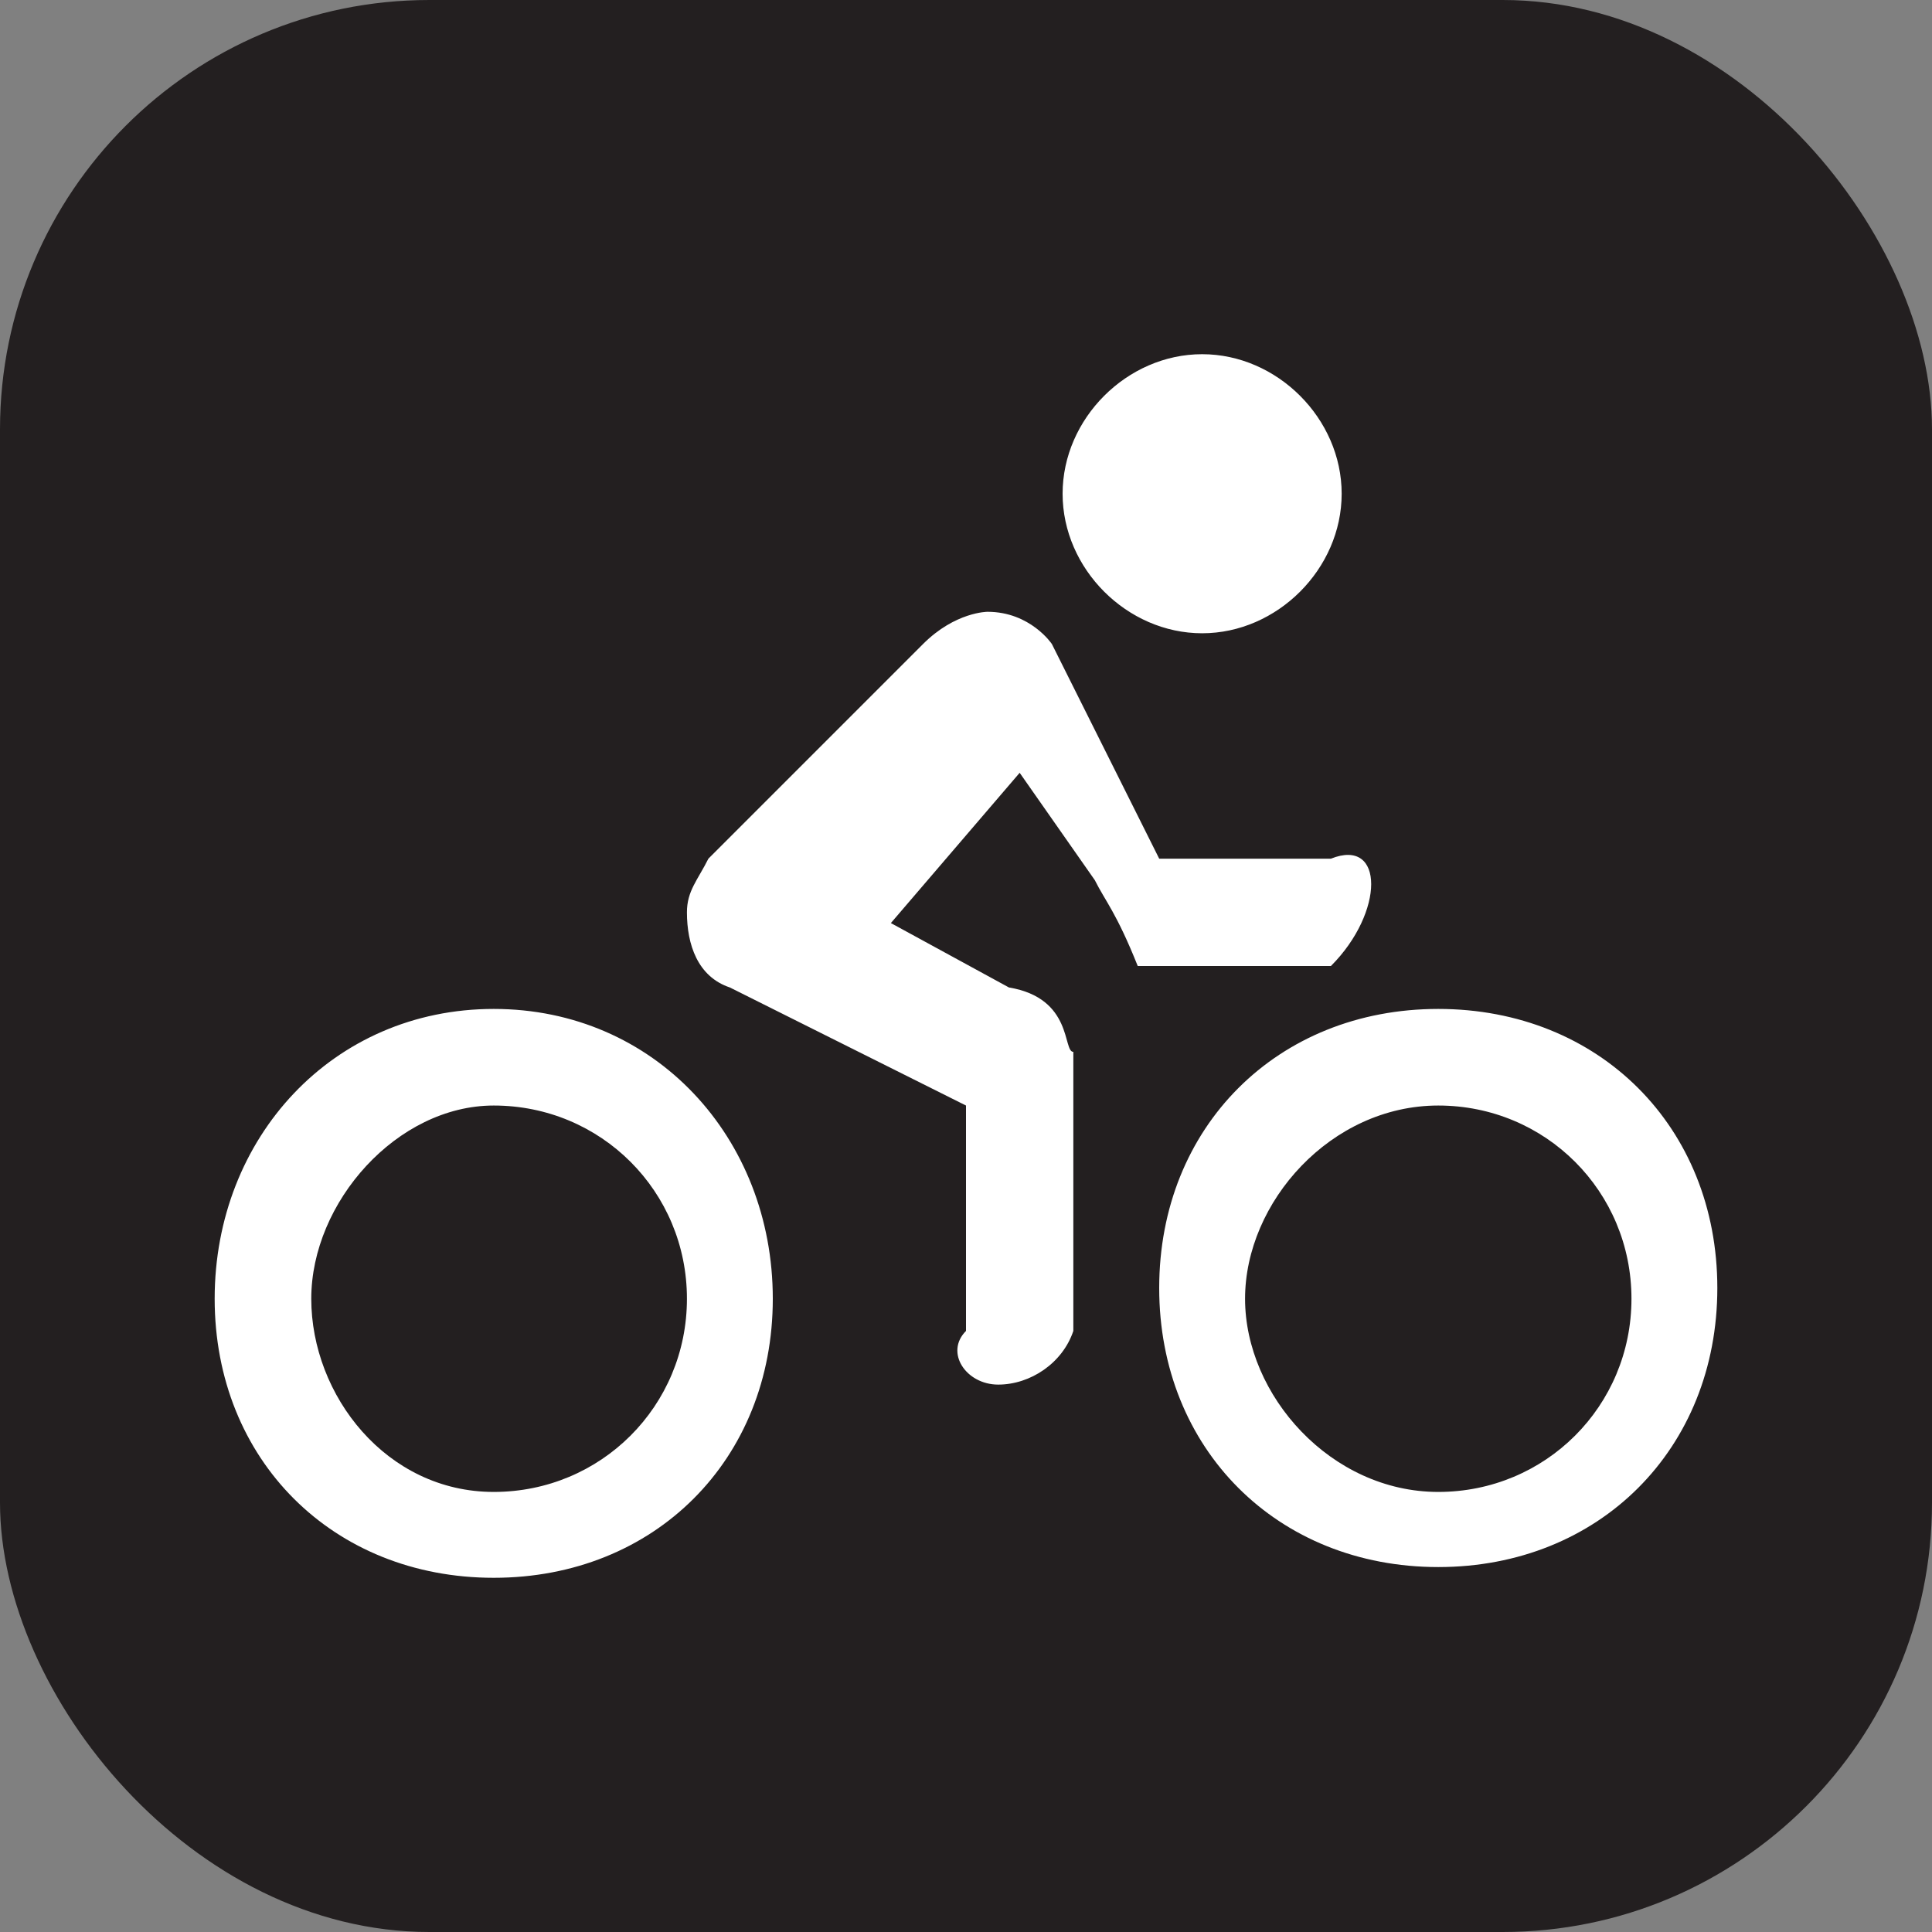 <svg xmlns="http://www.w3.org/2000/svg" viewBox="0 0 18 18" height="18" width="18"><rect x="0" y="0" width="18" height="18" fill="#808080" stroke="none"/><title>bicycle-trail-white-14.svg</title><rect fill="none" x="0" y="0" width="18" height="18"></rect><rect x="0" y="0" width="18" height="18" rx="4" ry="4" fill="#231f20"></rect><path fill="#ffffff" transform="translate(2 2)" d="M9.2,1.3c0.7,0,1.3,0.6,1.3,1.3S9.9,3.9,9.2,3.9S7.9,3.3,7.9,2.6S8.5,1.3,9.2,1.3z M8.6,7
	C8.4,6.5,8.3,6.4,8.2,6.2l-0.7-1L6.3,6.6l1.1,0.6C8,7.3,7.9,7.8,8,7.8v2.6c-0.1,0.3-0.4,0.5-0.7,0.5c-0.3,0-0.5-0.3-0.3-0.5V8.3
	L4.8,7.2C4.5,7.1,4.4,6.8,4.4,6.5c0-0.2,0.1-0.3,0.2-0.5l2-2c0.3-0.3,0.6-0.3,0.6-0.3C7.6,3.7,7.8,4,7.8,4l1,2h1.6
	c0.5-0.2,0.5,0.5,0,1H8.6L8.6,7z M2.6,8.3c1,0,1.8,0.8,1.8,1.8s-0.8,1.8-1.8,1.8S0.9,11,0.9,10.1S1.7,8.3,2.6,8.3 M2.6,7.4
	C1.1,7.4,0,8.6,0,10.1s1.1,2.6,2.6,2.6s2.6-1.1,2.6-2.6S4.1,7.4,2.6,7.4L2.6,7.4z M11.4,8.3c1,0,1.8,0.8,1.8,1.8s-0.8,1.8-1.8,1.8
	S9.6,11,9.6,10.1S10.4,8.3,11.4,8.3 M11.4,7.4c-1.5,0-2.6,1.1-2.6,2.6s1.1,2.6,2.6,2.6S14,11.5,14,10S12.9,7.4,11.4,7.4L11.4,7.4z"></path></svg>